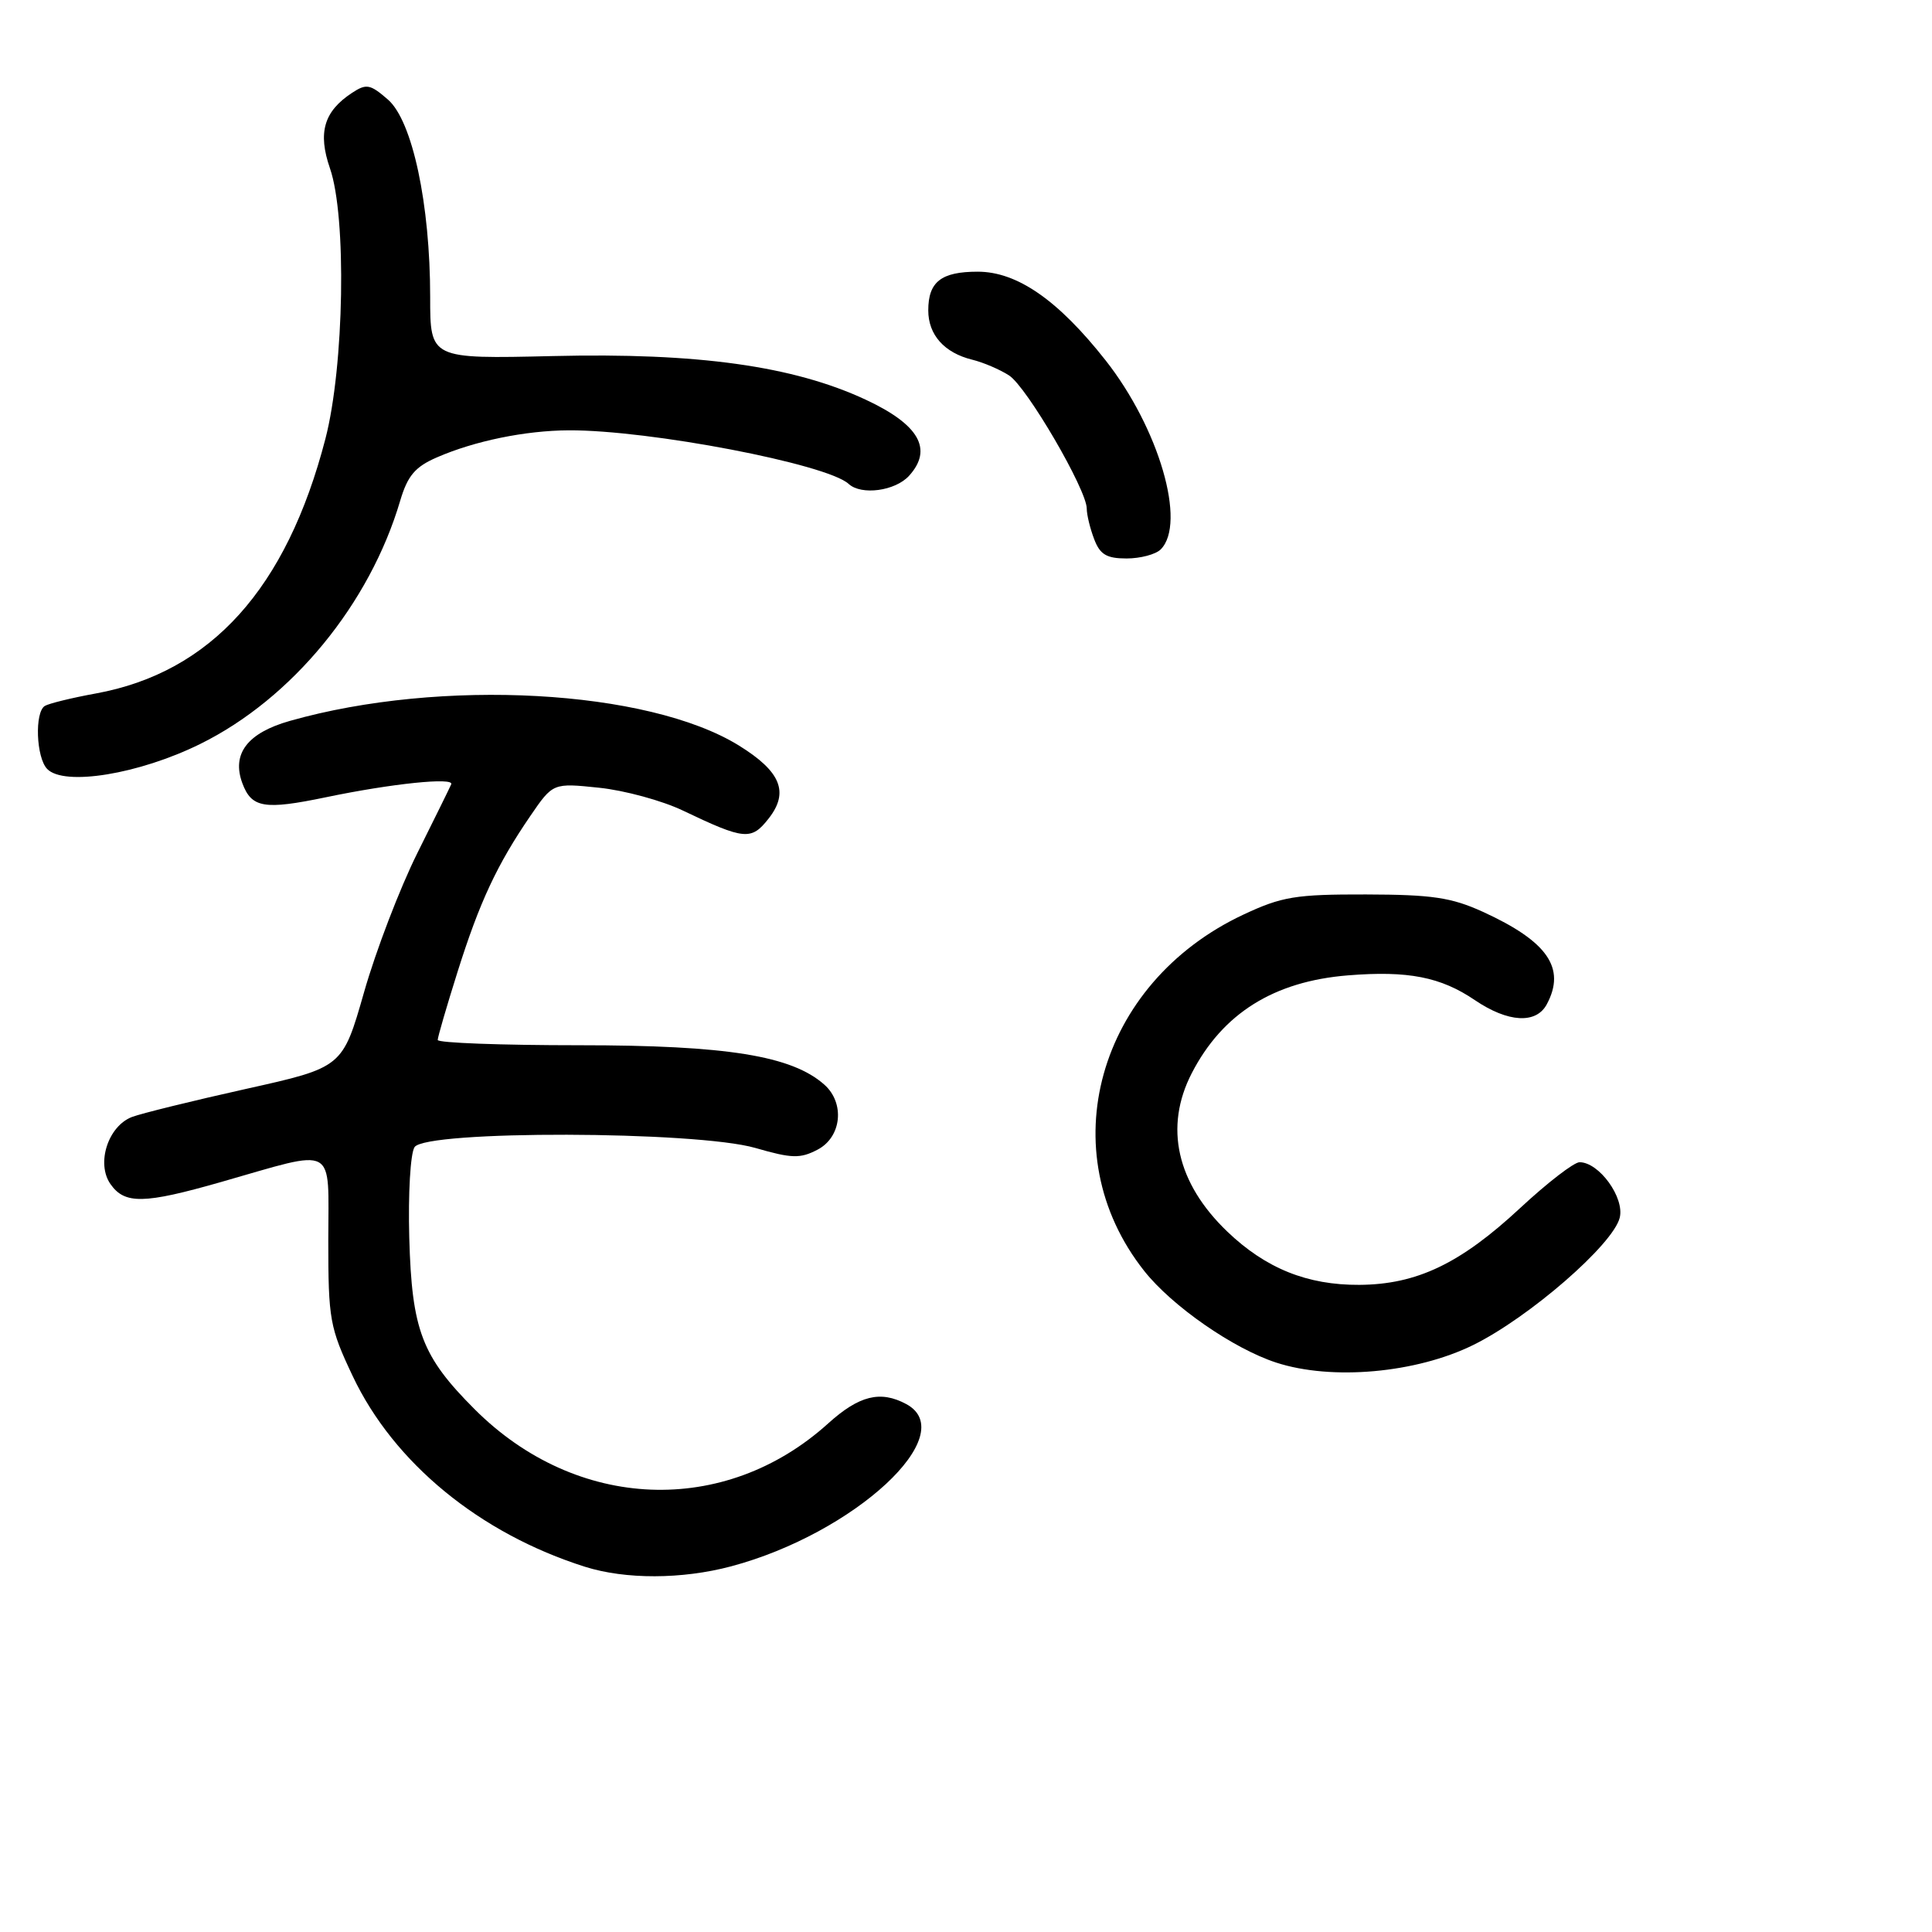 <?xml version="1.0" encoding="UTF-8" standalone="no"?>
<!DOCTYPE svg PUBLIC "-//W3C//DTD SVG 1.1//EN" "http://www.w3.org/Graphics/SVG/1.1/DTD/svg11.dtd" >
<svg xmlns="http://www.w3.org/2000/svg" xmlns:xlink="http://www.w3.org/1999/xlink" version="1.1" viewBox="0 0 256 256">
 <g >
 <path fill="currentColor"
d=" M 96.87 207.55 C 113.24 203.19 127.47 190.00 120.07 186.04 C 116.65 184.21 113.84 184.91 109.74 188.61 C 96.02 201.01 76.38 200.23 62.89 186.73 C 55.89 179.73 54.57 176.27 54.23 164.00 C 54.07 158.17 54.38 152.83 54.93 152.00 C 56.43 149.75 92.20 149.84 100.09 152.11 C 104.93 153.51 106.03 153.54 108.34 152.33 C 111.51 150.67 111.98 146.19 109.25 143.74 C 104.94 139.89 96.31 138.50 76.75 138.50 C 66.44 138.50 58.00 138.19 58.00 137.80 C 58.00 137.42 59.18 133.37 60.62 128.80 C 63.54 119.53 65.85 114.58 70.27 108.12 C 73.27 103.74 73.27 103.74 79.39 104.38 C 82.75 104.73 87.75 106.09 90.50 107.41 C 98.65 111.30 99.55 111.39 101.84 108.47 C 104.59 104.98 103.48 102.23 97.90 98.78 C 85.86 91.35 58.44 89.84 38.42 95.52 C 32.79 97.11 30.67 99.88 32.11 103.77 C 33.33 107.06 35.01 107.34 43.19 105.64 C 51.91 103.82 60.20 102.97 59.79 103.92 C 59.63 104.30 57.61 108.41 55.29 113.06 C 52.98 117.70 49.80 125.99 48.24 131.47 C 45.39 141.44 45.39 141.44 32.58 144.29 C 25.53 145.86 18.75 147.53 17.50 148.00 C 14.32 149.21 12.72 154.16 14.64 156.90 C 16.53 159.59 19.07 159.54 29.23 156.64 C 44.82 152.19 43.50 151.48 43.50 164.33 C 43.50 174.85 43.69 175.90 46.74 182.35 C 52.19 193.85 63.57 203.19 77.50 207.60 C 82.88 209.30 90.35 209.28 96.87 207.55 Z  M 195.21 178.22 C 202.62 174.57 213.73 164.92 214.62 161.36 C 215.29 158.70 211.89 154.00 209.30 154.00 C 208.56 154.00 205.01 156.74 201.41 160.09 C 193.49 167.45 187.73 170.20 180.12 170.25 C 173.22 170.29 167.72 168.07 162.63 163.20 C 155.91 156.76 154.24 149.34 157.91 142.21 C 162.00 134.28 168.79 130.03 178.62 129.24 C 186.57 128.60 190.91 129.45 195.44 132.53 C 199.83 135.50 203.55 135.71 204.96 133.07 C 207.52 128.28 205.07 124.74 196.49 120.82 C 192.32 118.92 189.76 118.54 181.00 118.52 C 171.67 118.50 169.86 118.80 164.76 121.19 C 145.39 130.27 139.15 152.66 151.61 168.40 C 155.29 173.06 163.42 178.70 169.10 180.55 C 176.46 182.95 187.64 181.95 195.21 178.22 Z  M 26.53 98.58 C 38.69 92.58 48.99 80.04 53.03 66.34 C 54.01 63.04 55.00 61.86 57.88 60.61 C 62.88 58.43 69.59 57.05 75.37 57.02 C 86.05 56.97 109.58 61.48 112.45 64.12 C 114.13 65.67 118.63 65.06 120.46 63.04 C 123.65 59.52 121.79 56.26 114.71 52.96 C 105.12 48.49 92.45 46.72 73.25 47.18 C 57.00 47.56 57.00 47.56 57.00 39.37 C 57.00 27.03 54.65 16.03 51.41 13.20 C 49.05 11.15 48.55 11.05 46.64 12.31 C 42.91 14.76 42.09 17.58 43.72 22.30 C 45.95 28.71 45.61 48.54 43.12 58.14 C 37.97 77.99 27.96 89.10 12.69 91.89 C 9.50 92.47 6.46 93.22 5.94 93.54 C 4.57 94.38 4.79 100.38 6.25 101.89 C 8.49 104.21 18.44 102.58 26.53 98.58 Z  M 153.80 72.80 C 157.25 69.35 153.57 56.73 146.49 47.74 C 140.20 39.76 134.78 36.00 129.55 36.00 C 124.71 36.00 123.00 37.34 123.00 41.13 C 123.00 44.36 125.12 46.75 128.82 47.66 C 130.29 48.02 132.49 48.96 133.71 49.75 C 136.05 51.26 144.00 64.89 144.00 67.39 C 144.00 68.20 144.44 70.02 144.98 71.43 C 145.75 73.48 146.63 74.00 149.28 74.00 C 151.10 74.00 153.14 73.46 153.80 72.80 Z "/>
</g>
</svg>